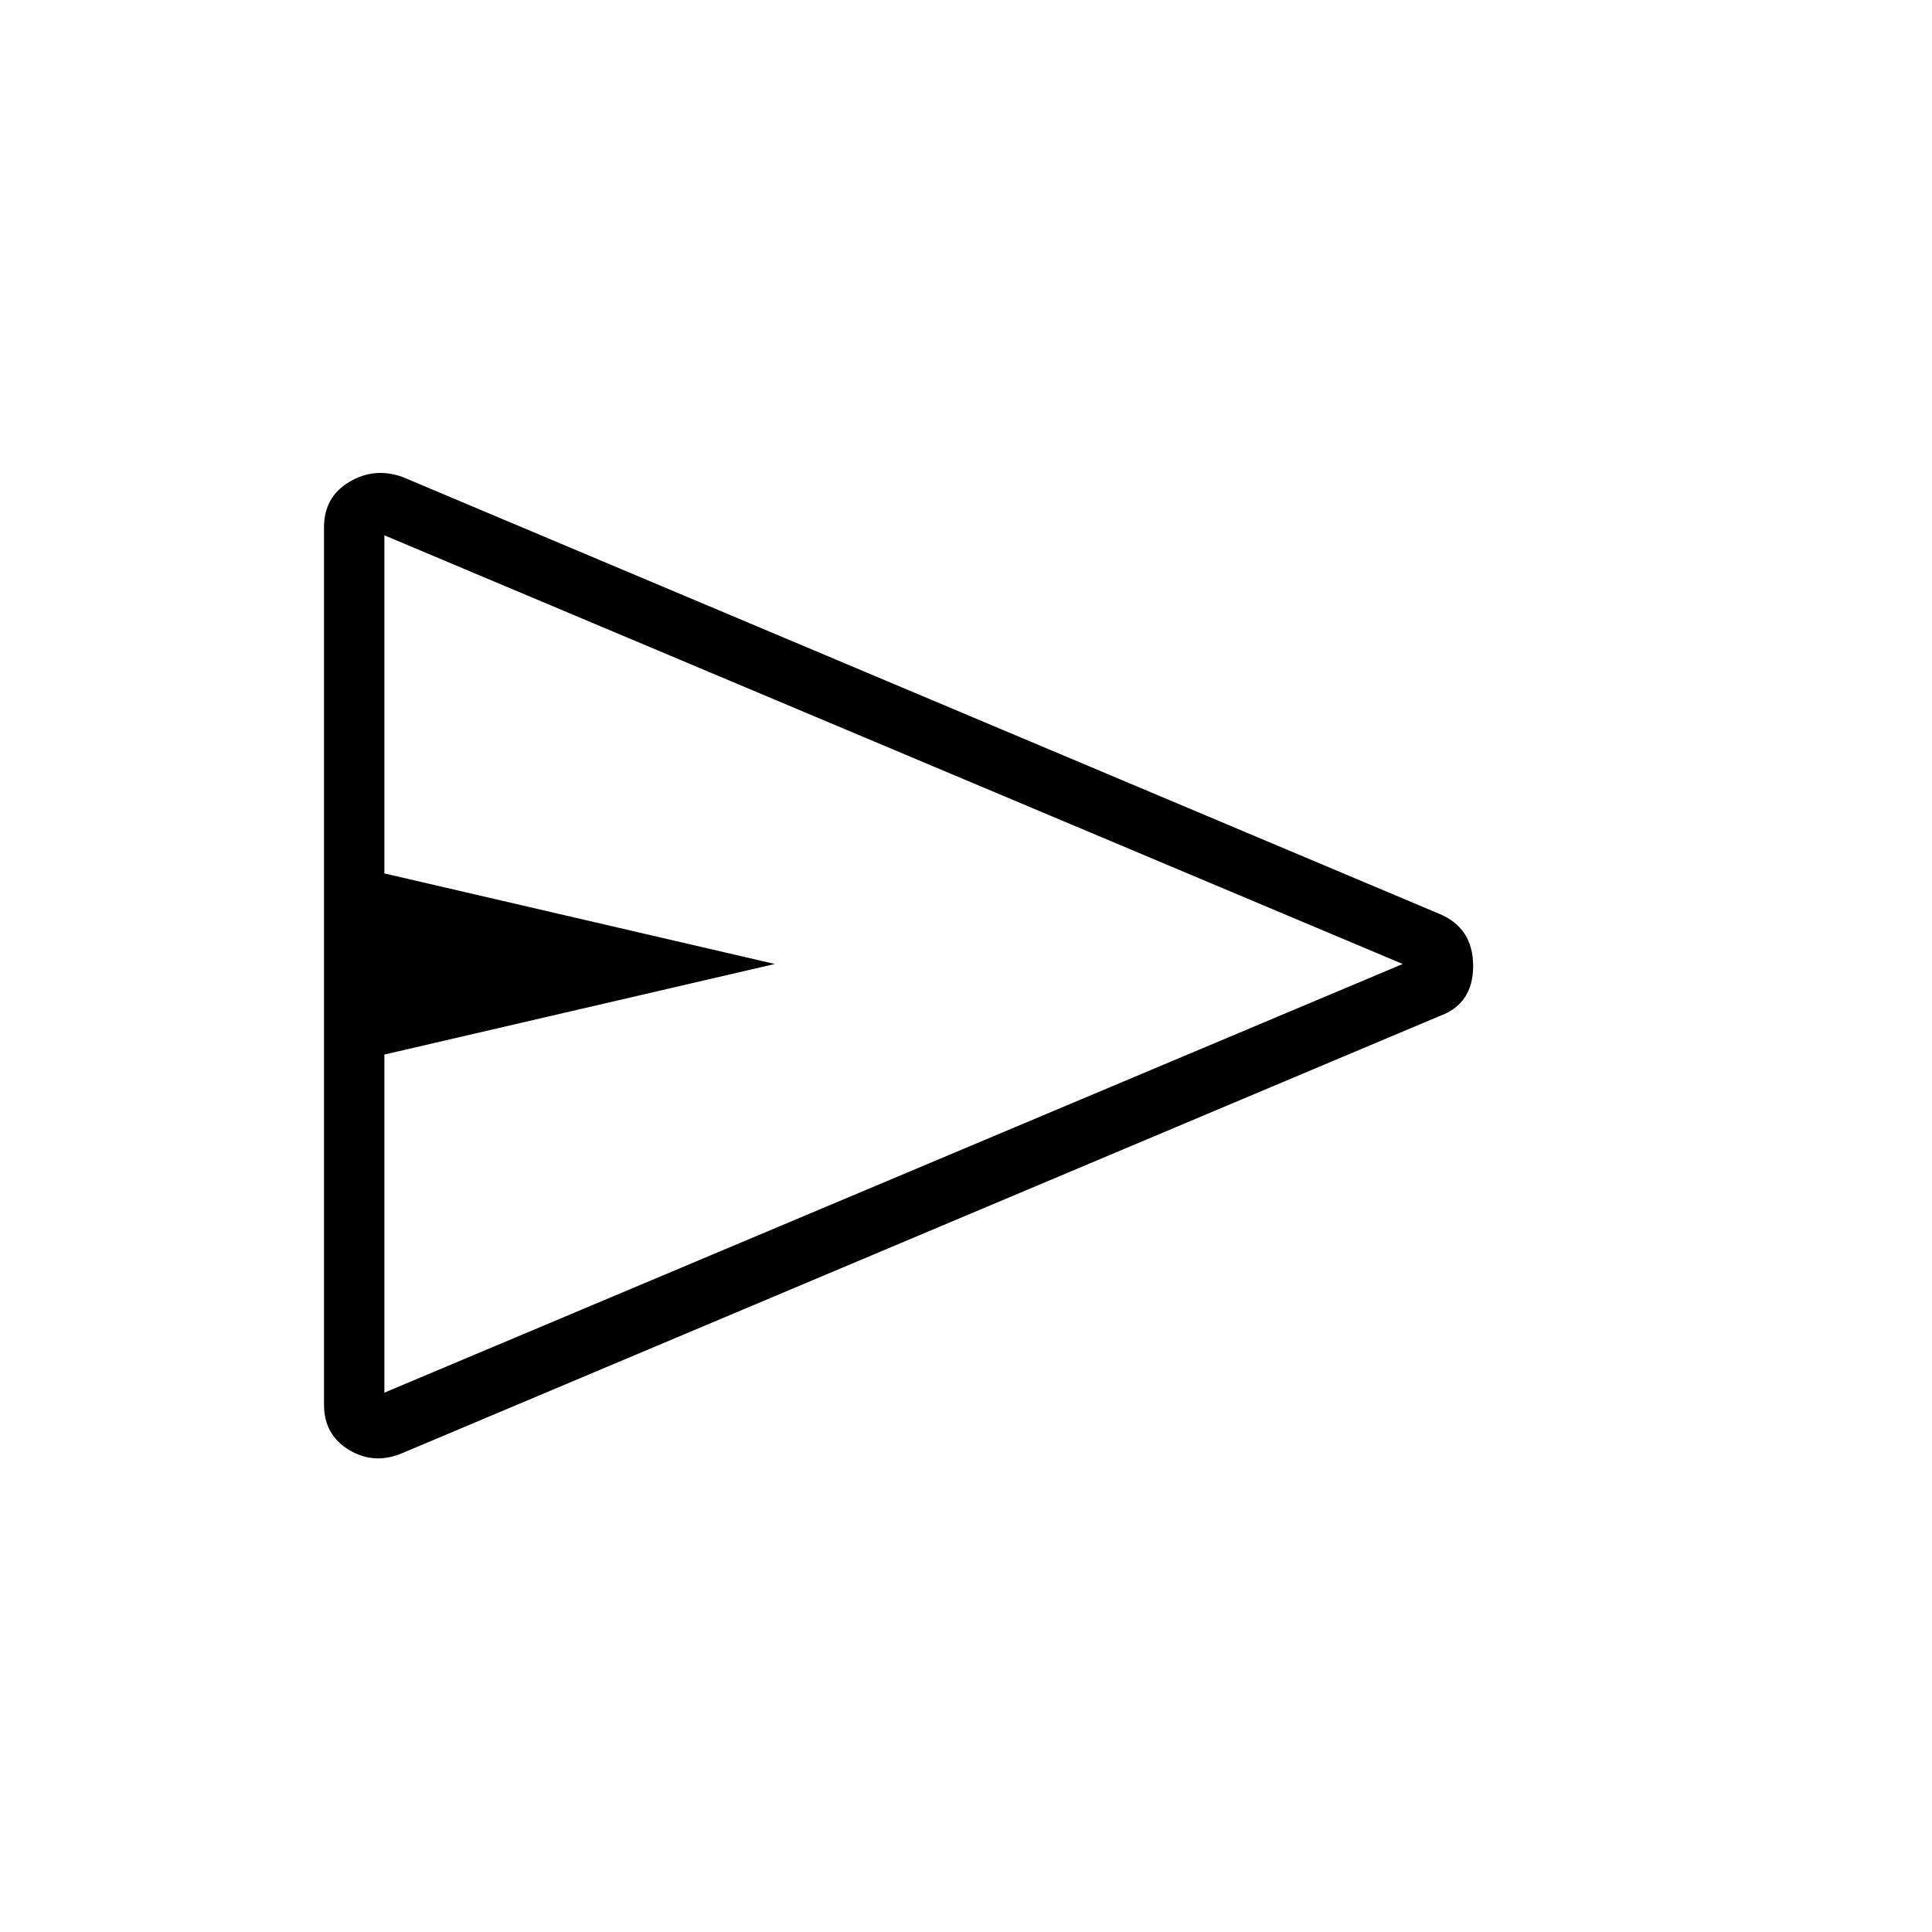 <svg xmlns="http://www.w3.org/2000/svg" height="48" width="48"><path d="M8.05 34.9V13.1q0-.75.625-1.125T10 11.85L35.75 22.7q.85.35.85 1.3 0 .95-.85 1.25L10 36.1q-.7.3-1.325-.075T8.05 34.9Zm1.5-.3 25.3-10.65L9.55 13.3v8.4l9.7 2.25-9.7 2.25Zm0-10.65V13.3v21.3Z"/></svg>